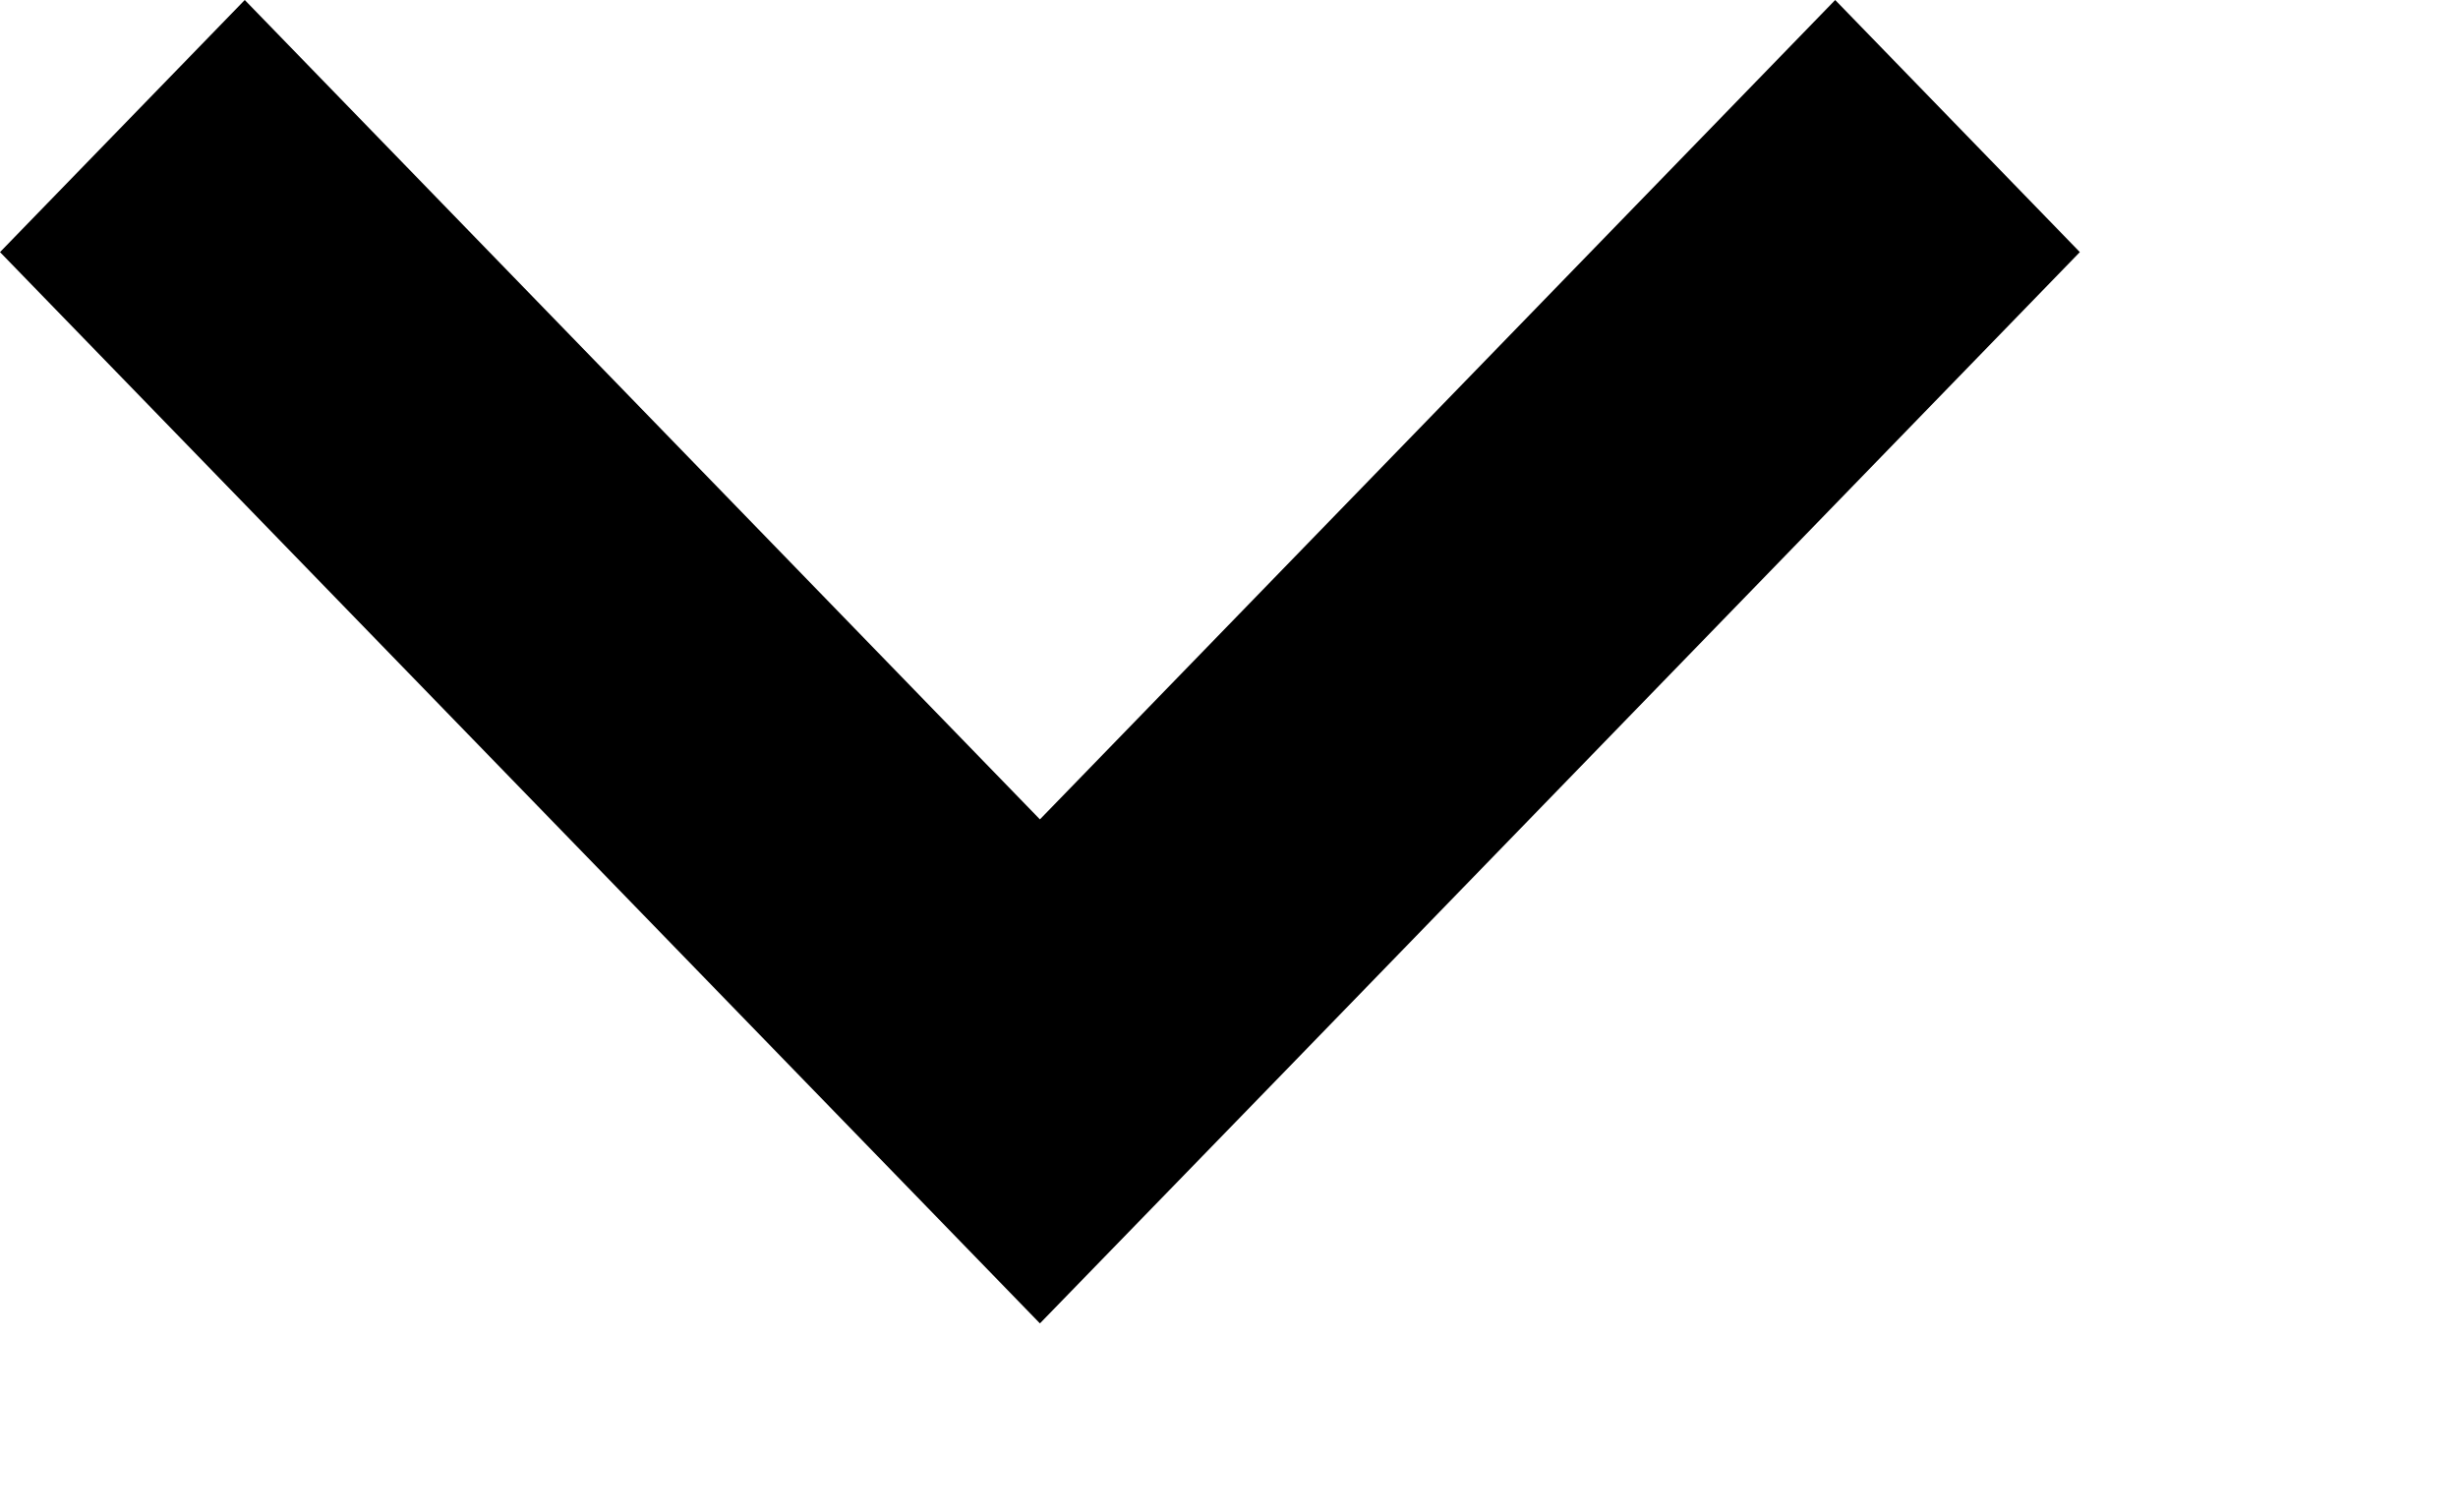 <?xml version="1.0" encoding="utf-8"?>
<!-- Generator: Adobe Illustrator 16.0.0, SVG Export Plug-In . SVG Version: 6.00 Build 0)  -->
<!DOCTYPE svg PUBLIC "-//W3C//DTD SVG 1.1//EN" "http://www.w3.org/Graphics/SVG/1.1/DTD/svg11.dtd">
<svg version="1.1" xmlns="http://www.w3.org/2000/svg" xmlns:xlink="http://www.w3.org/1999/xlink" viewBox="0 0 26 16" preserveAspectRatio="XMinYMin meet">
<polygon fill="#000" points="13.59,11.334 22,2.667 19.412,0 11,8.668 2.589,0 0,2.667 8.412,11.334 11,14 "/>
</svg>
